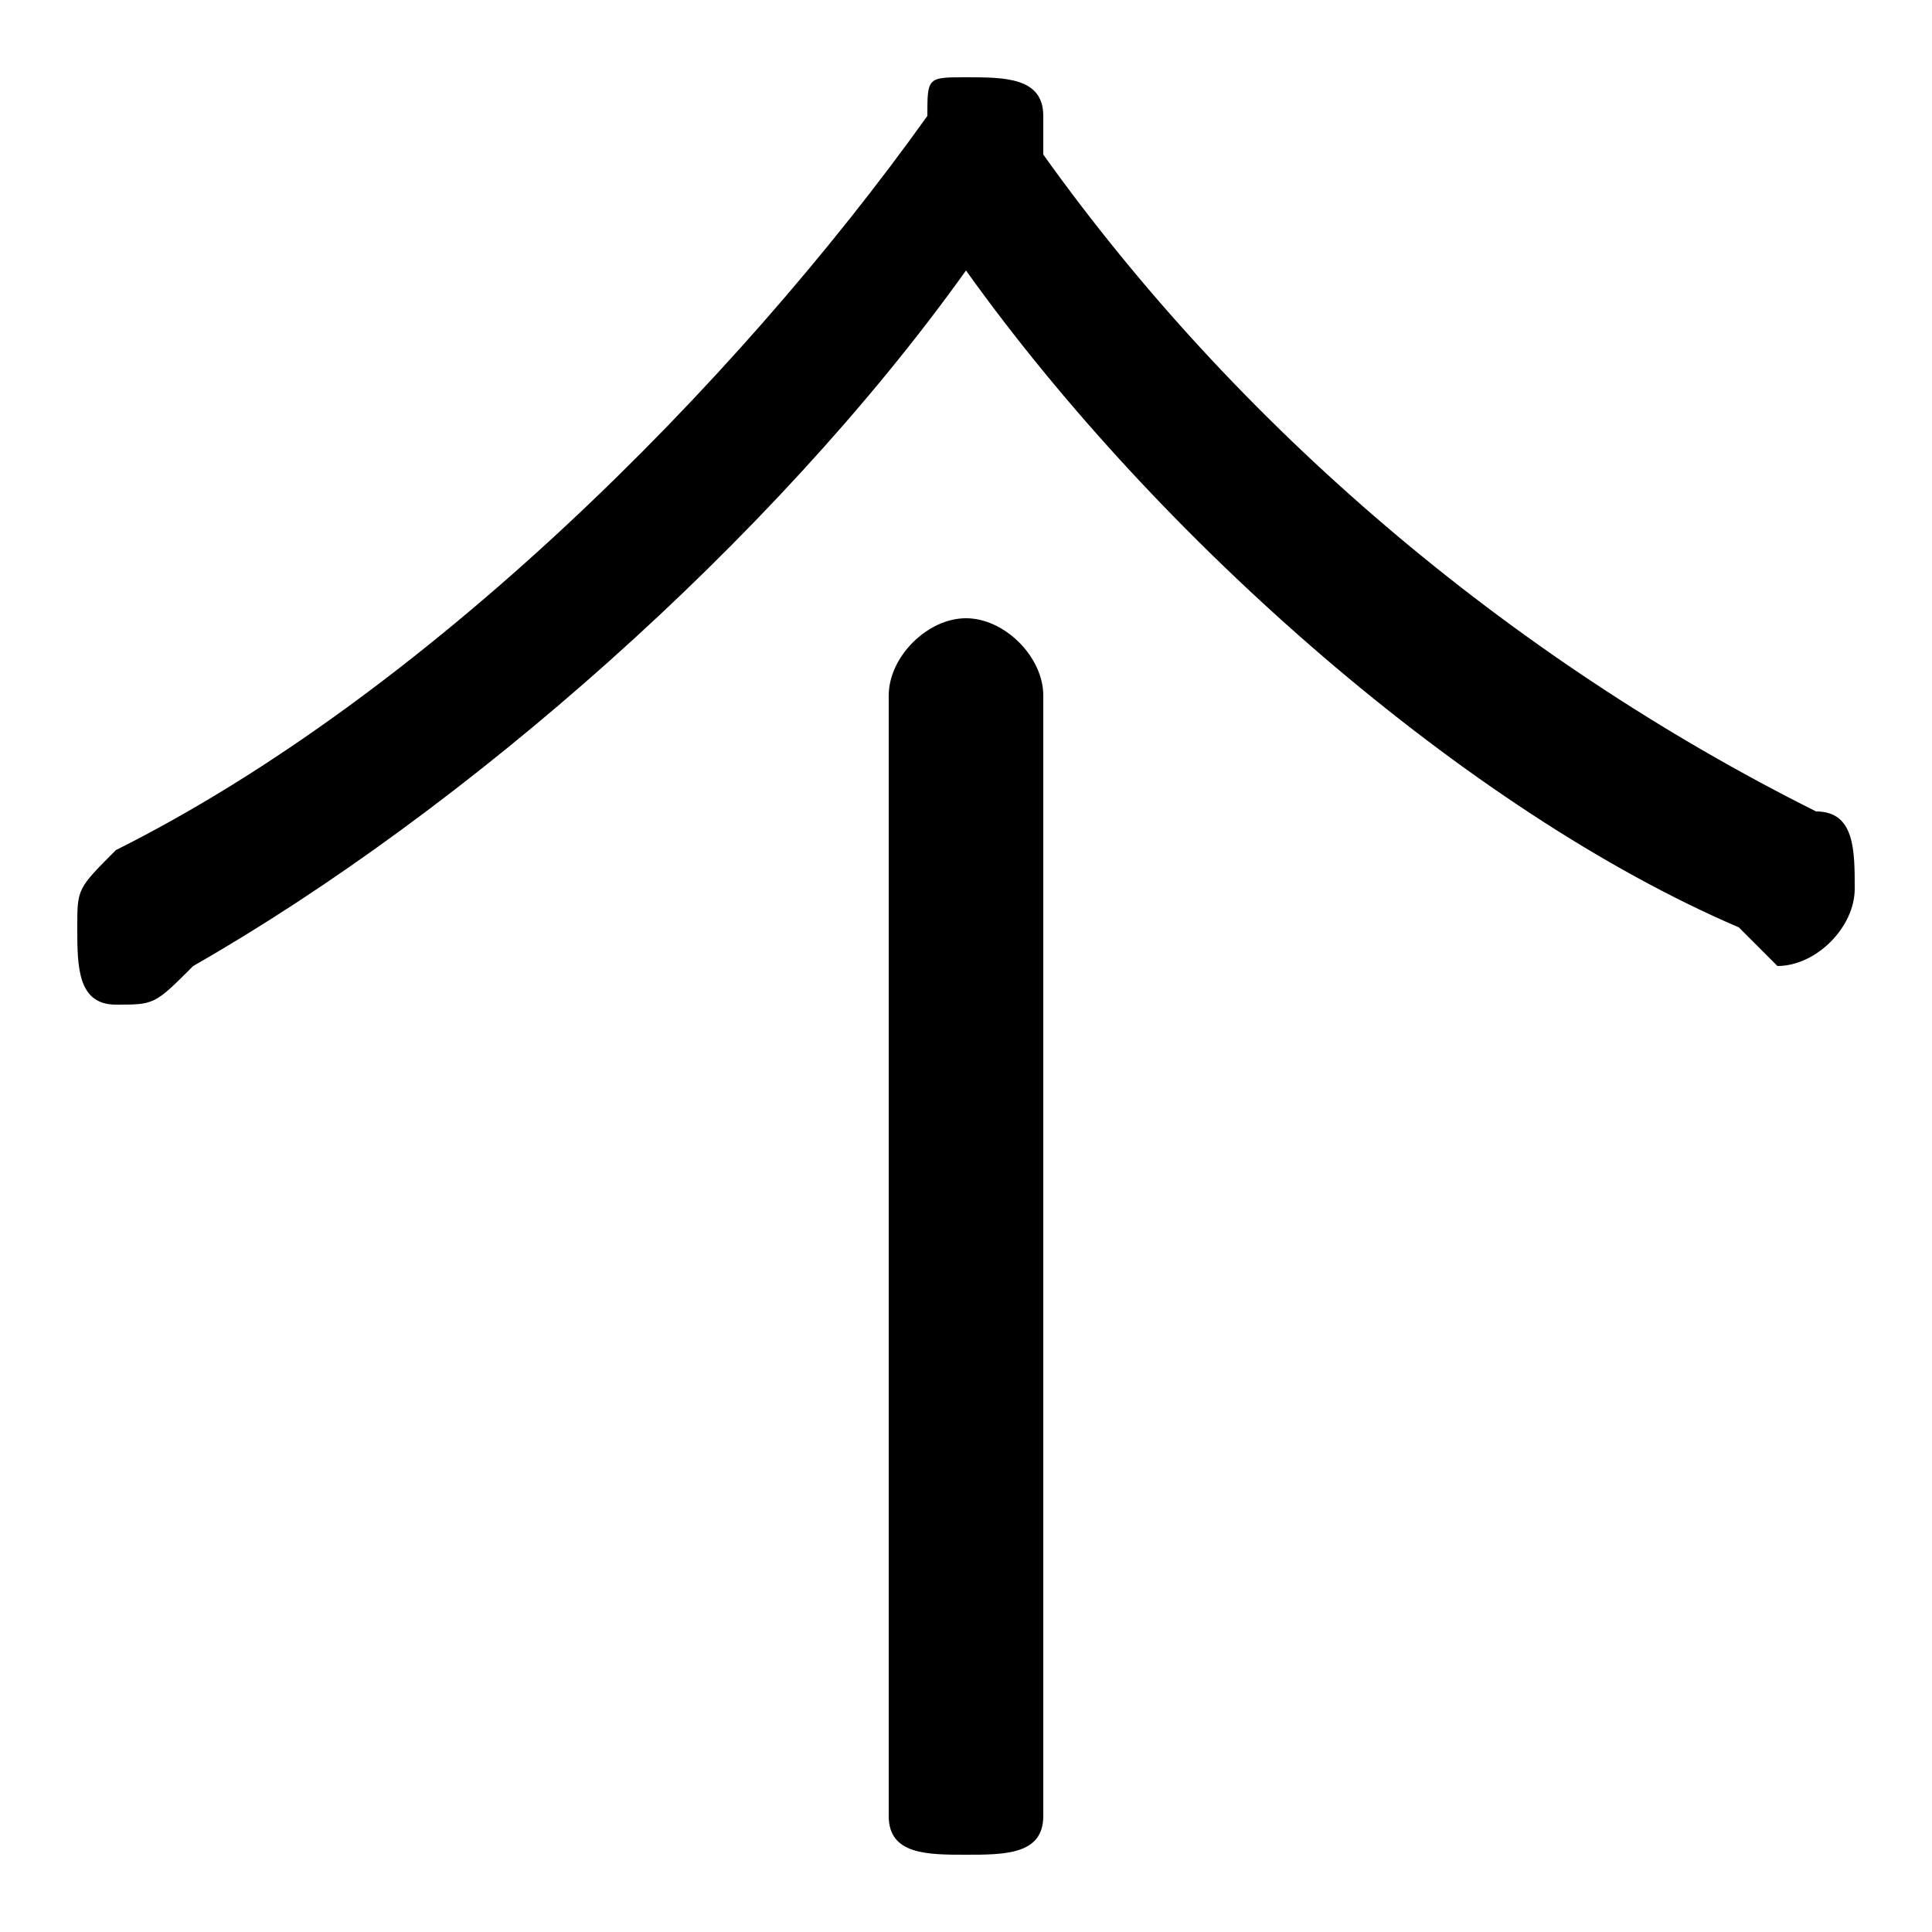 <svg xmlns="http://www.w3.org/2000/svg" viewBox="0 -44.0 50.0 50.0">
    <rect x="0" y="-44.0" width="50.0" height="50.0" fill="#808080" stroke="none"/>
    <g transform="scale(1, -1)">
        <!-- ボディの枠 -->
        <rect x="0" y="-6.0" width="50.0" height="50.0"
            stroke="white" fill="white"/>
        <!-- グリフ座標系の原点 -->
        <circle cx="0" cy="0" r="5" fill="white"/>
        <!-- グリフのアウトライン -->
        <g style="fill:black;stroke:#000000;stroke-width:0;stroke-linecap:round;stroke-linejoin:round;">
        <path d="M 25.0 37.0 C 30.0 30.0 38.0 23.0 45.0 20.0 C 46.0 19.0 46.0 19.0 46.0 19.0 C 47.0 19.0 48.0 20.0 48.0 21.0 C 48.0 22.0 48.0 23.0 47.0 23.0 C 39.0 27.0 32.0 33.0 27.0 40.0 C 27.0 40.0 27.0 40.0 27.0 41.0 C 27.0 42.0 26.0 42.0 25.0 42.0 C 24.0 42.0 24.0 42.0 24.0 41.0 C 19.0 34.0 11.0 26.0 3.0 22.0 C 2.0 21.0 2.0 21.0 2.0 20.0 C 2.0 19.0 2.0 18.0 3.0 18.0 C 4.0 18.0 4.0 18.0 5.0 19.0 C 12.0 23.0 20.0 30.0 25.0 37.0 Z M 23.0 -3.0 C 23.0 -4.0 24.0 -4.0 25.0 -4.0 C 26.0 -4.0 27.0 -4.0 27.0 -3.0 L 27.0 26.0 C 27.0 27.0 26.0 28.0 25.0 28.0 C 24.0 28.0 23.0 27.0 23.0 26.0 Z"/>
    </g>
    </g>
</svg>
